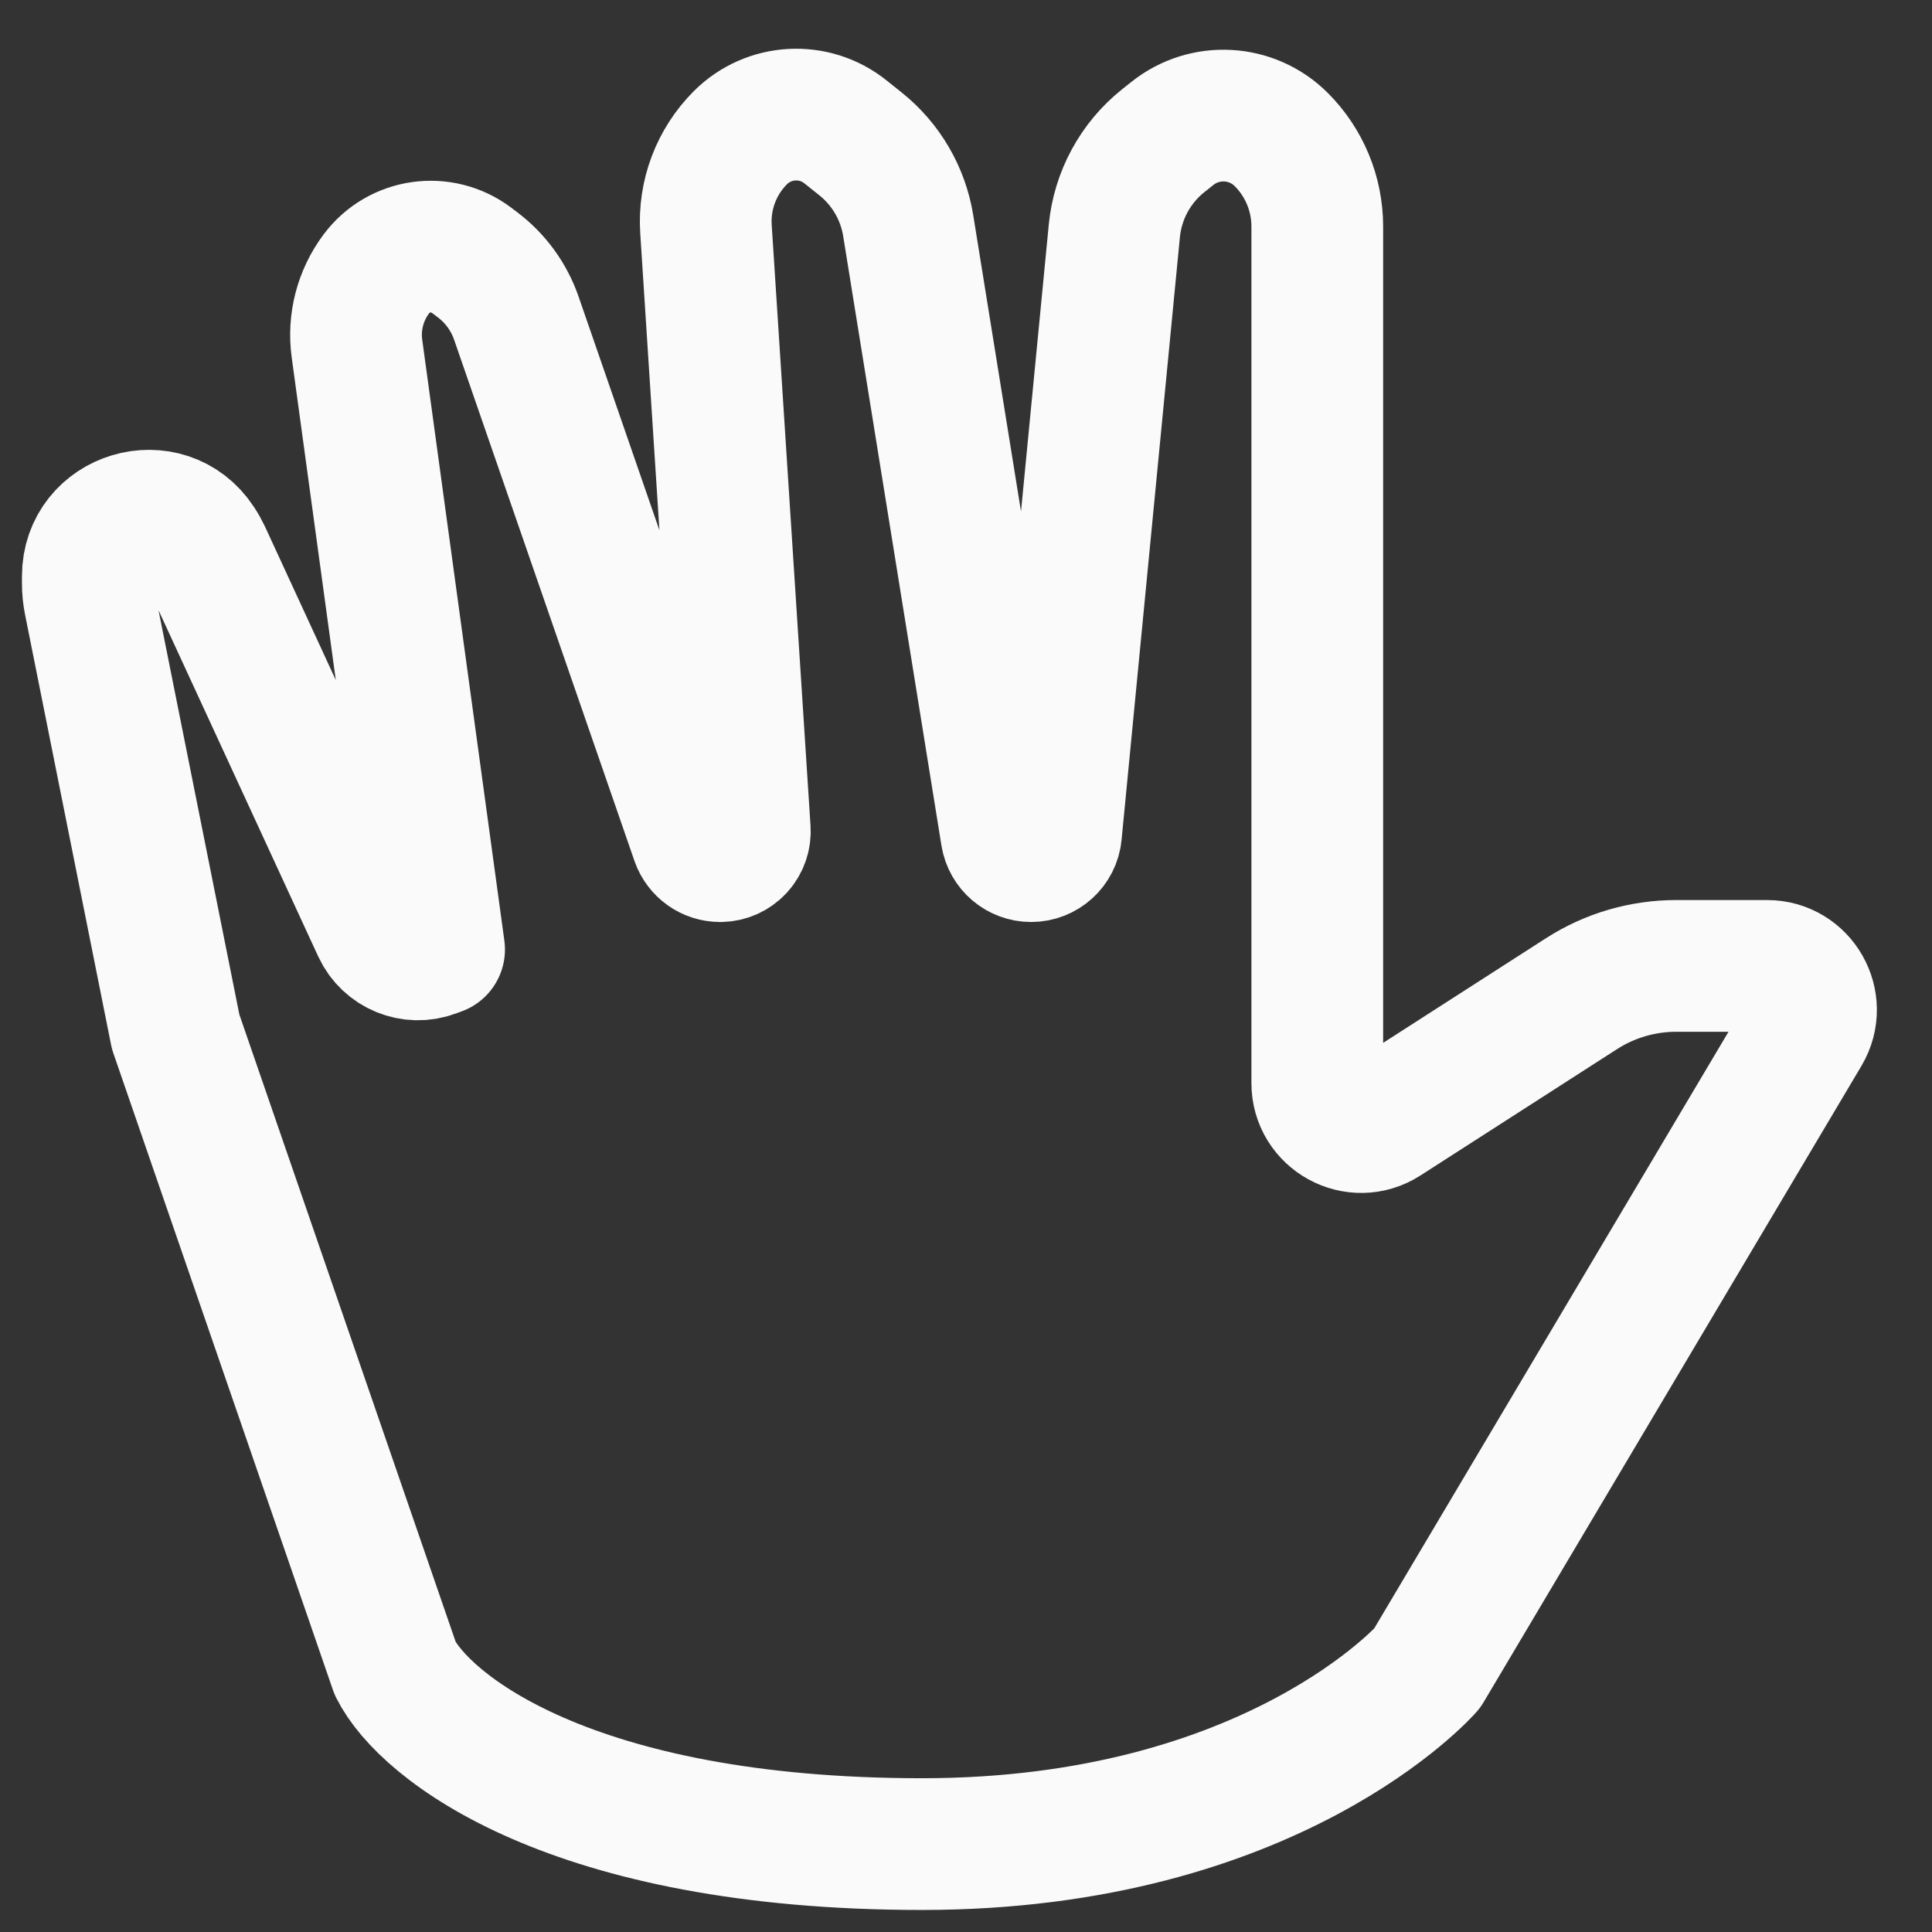 <svg width="22" height="22" viewBox="0 0 22 22" fill="none" xmlns="http://www.w3.org/2000/svg">
<rect x="0" y="0" width="22" height="22" fill="#333333" stroke="none"/>
<path d="M4.5 18.999L2 11.749L1.021 6.853C1.007 6.784 1 6.714 1 6.643V6.563C1 5.878 1.891 5.612 2.266 6.186C2.294 6.228 2.318 6.272 2.34 6.318L4.305 10.578C4.415 10.815 4.69 10.928 4.935 10.836L5 10.812L4.065 3.971C4.023 3.669 4.103 3.362 4.286 3.118C4.542 2.776 5.027 2.707 5.369 2.963L5.435 3.013C5.64 3.167 5.795 3.379 5.879 3.621L7.934 9.56C7.974 9.673 8.08 9.749 8.2 9.749C8.363 9.749 8.491 9.612 8.481 9.45L8.039 2.608C8.014 2.221 8.157 1.842 8.431 1.568C8.755 1.244 9.271 1.216 9.628 1.502L9.798 1.638C10.089 1.87 10.283 2.203 10.342 2.57L11.461 9.51C11.484 9.648 11.602 9.749 11.742 9.749C11.888 9.749 12.011 9.638 12.025 9.492L12.689 2.63C12.728 2.227 12.928 1.856 13.245 1.603L13.348 1.521C13.719 1.224 14.254 1.253 14.59 1.589C14.853 1.852 15 2.208 15 2.579V12.333C15 12.729 15.438 12.968 15.77 12.754L18.006 11.317C18.328 11.109 18.704 10.999 19.087 10.999H20.122C20.509 10.999 20.749 11.421 20.552 11.754L16.25 18.999C16.25 18.999 14.5 20.999 10.5 20.999C6.5 20.999 4.833 19.666 4.5 18.999Z" stroke="#FAFAFA" stroke-width="1.5" stroke-linecap="round" stroke-linejoin="round"/>
</svg>